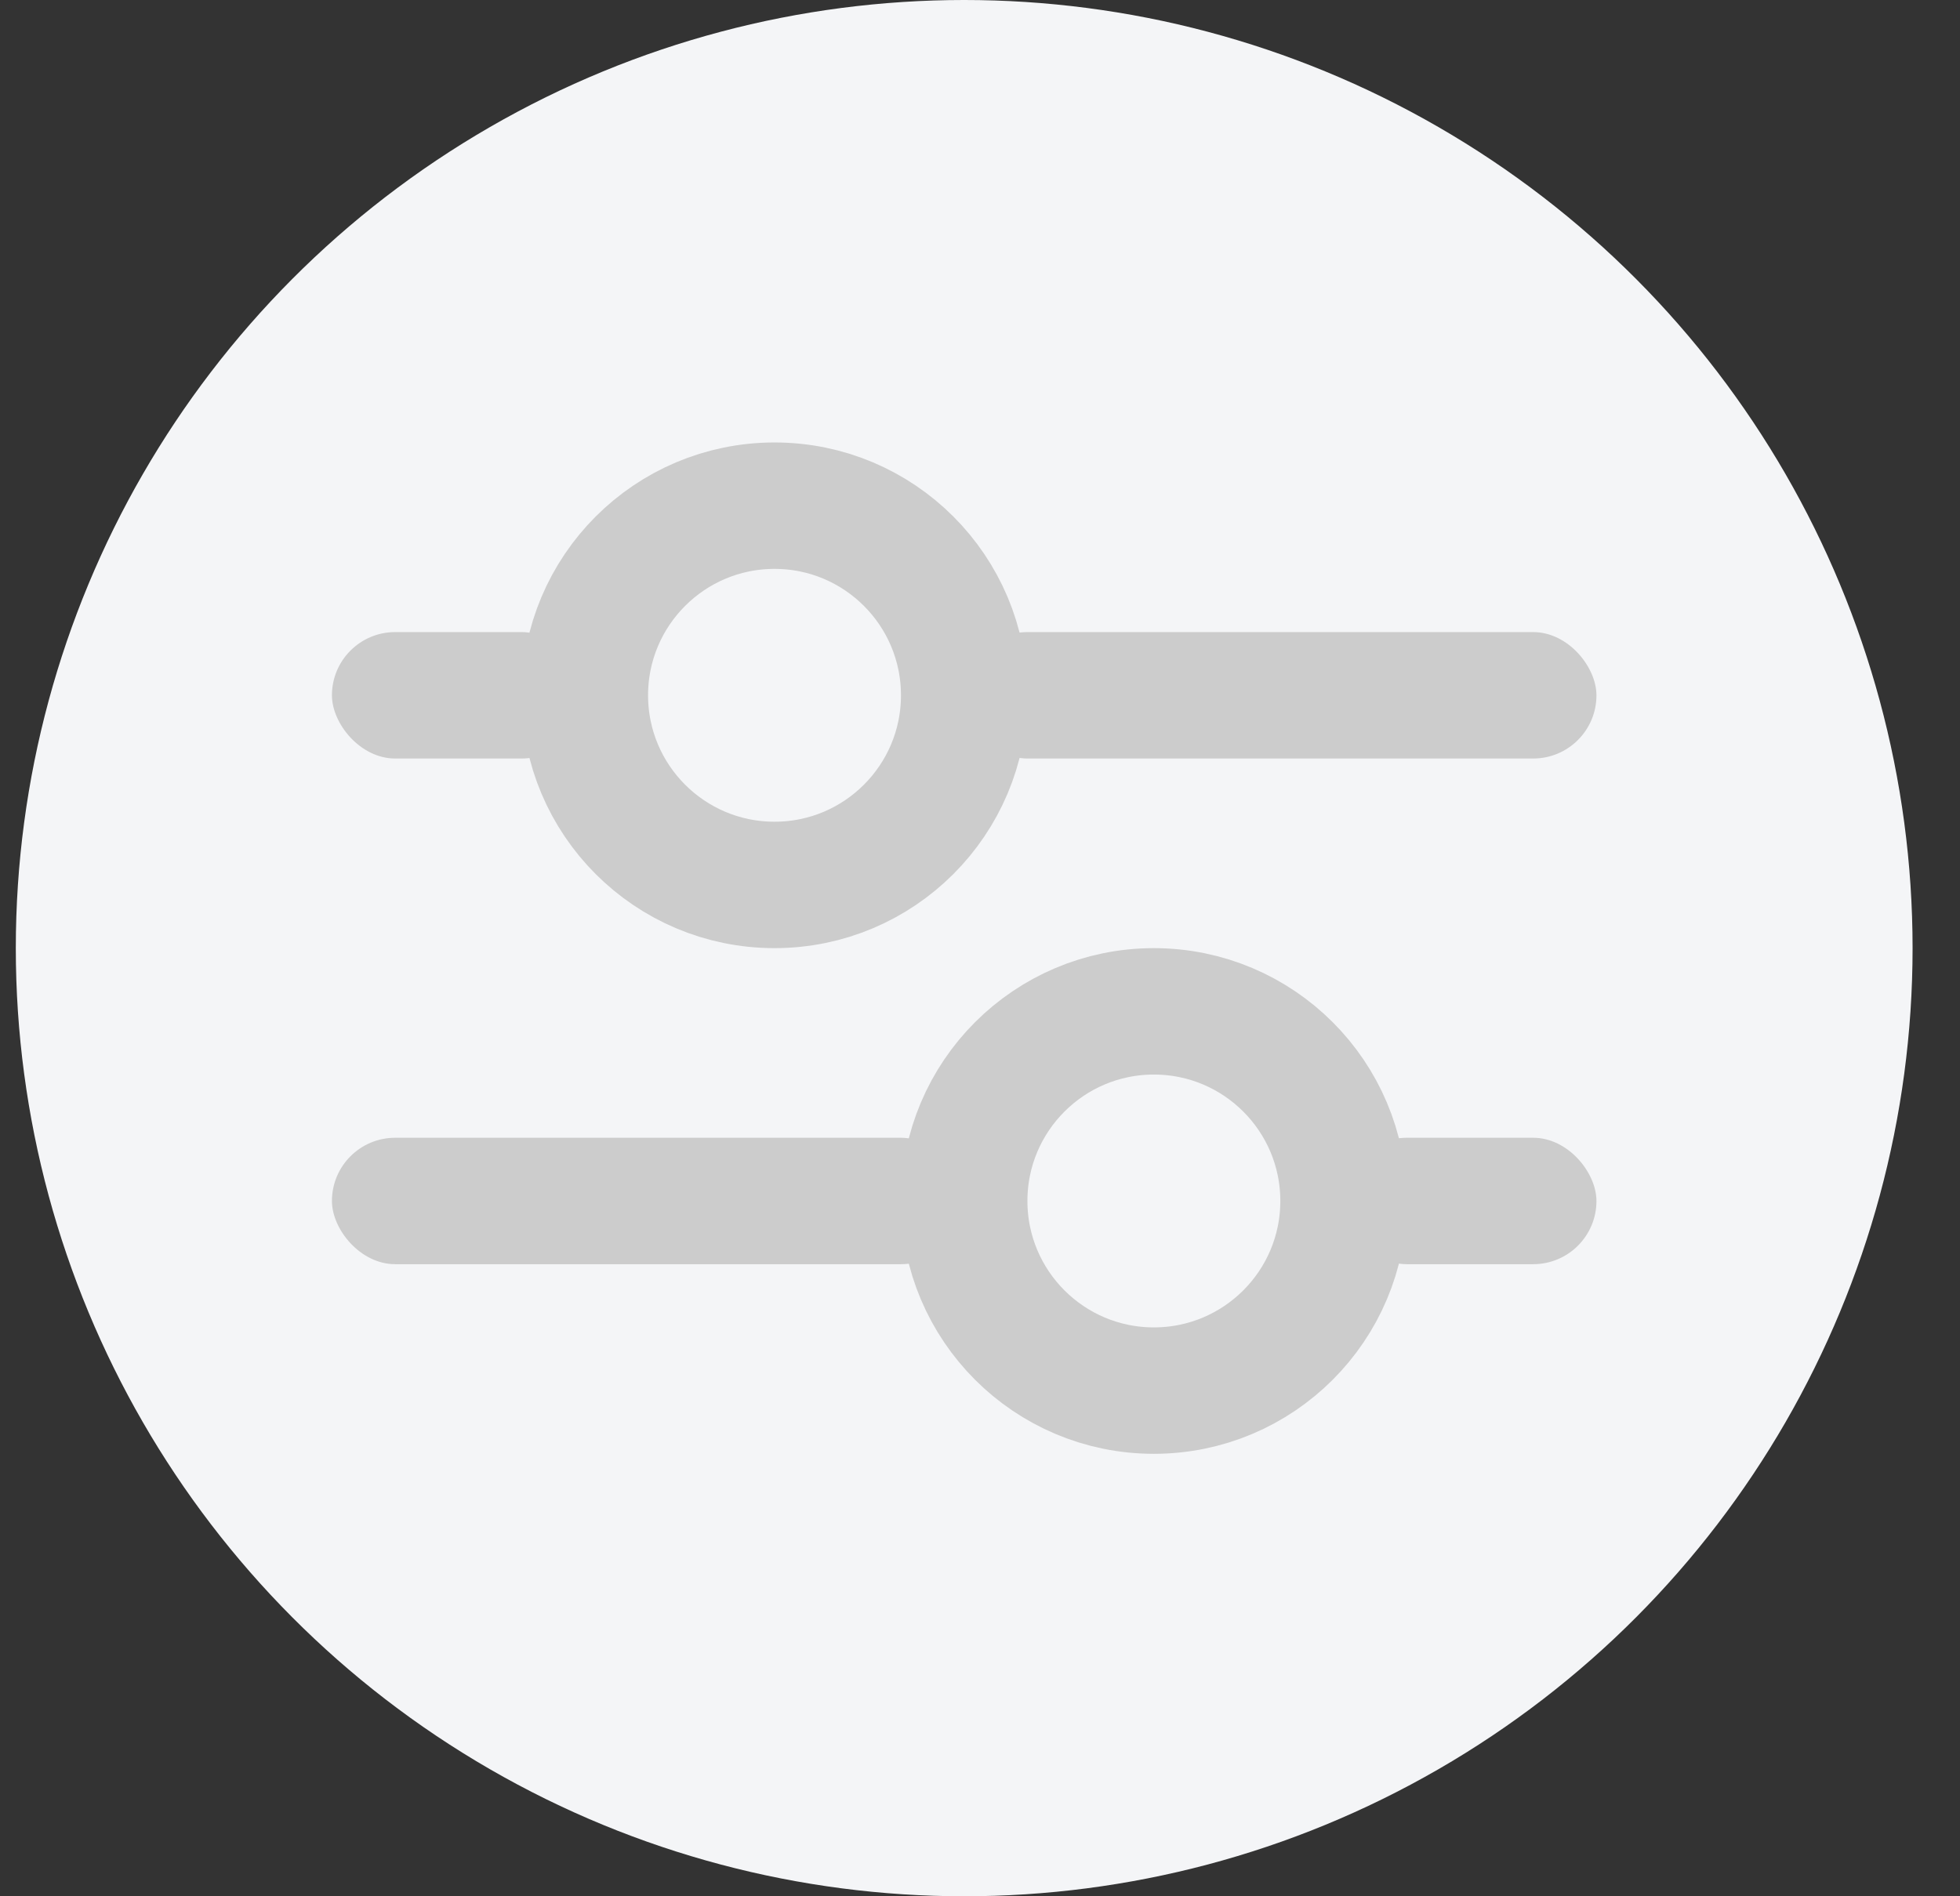 <svg width="31" height="30" viewBox="0 0 31 30" fill="none" xmlns="http://www.w3.org/2000/svg" class="svg svg-customise-disabled"><rect x="0" y="0" width="31" height="30" fill="#333333" stroke="none"/><circle cx="15.25" cy="15" r="15" fill="#F4F5F7"/><g clip-path="url(#clip0_363_13983)"><rect x="5.25" y="18" width="10" height="2" rx="1" fill="#CCC"/><rect x="5.25" y="10" width="4" height="2" rx="1" fill="#CCC"/><rect x="21.25" y="18" width="4" height="2" rx="1" fill="#CCC"/><rect x="15.25" y="10" width="10" height="2" rx="1" fill="#CCC"/><circle cx="18.25" cy="19" r="3" stroke="#CCC" stroke-width="2"/><circle cx="12.25" cy="11" r="3" stroke="#CCC" stroke-width="2"/></g><defs><clipPath id="clip0_363_13983"><rect width="20" height="20" fill="#fff" transform="translate(5.25 5)"/></clipPath></defs></svg>